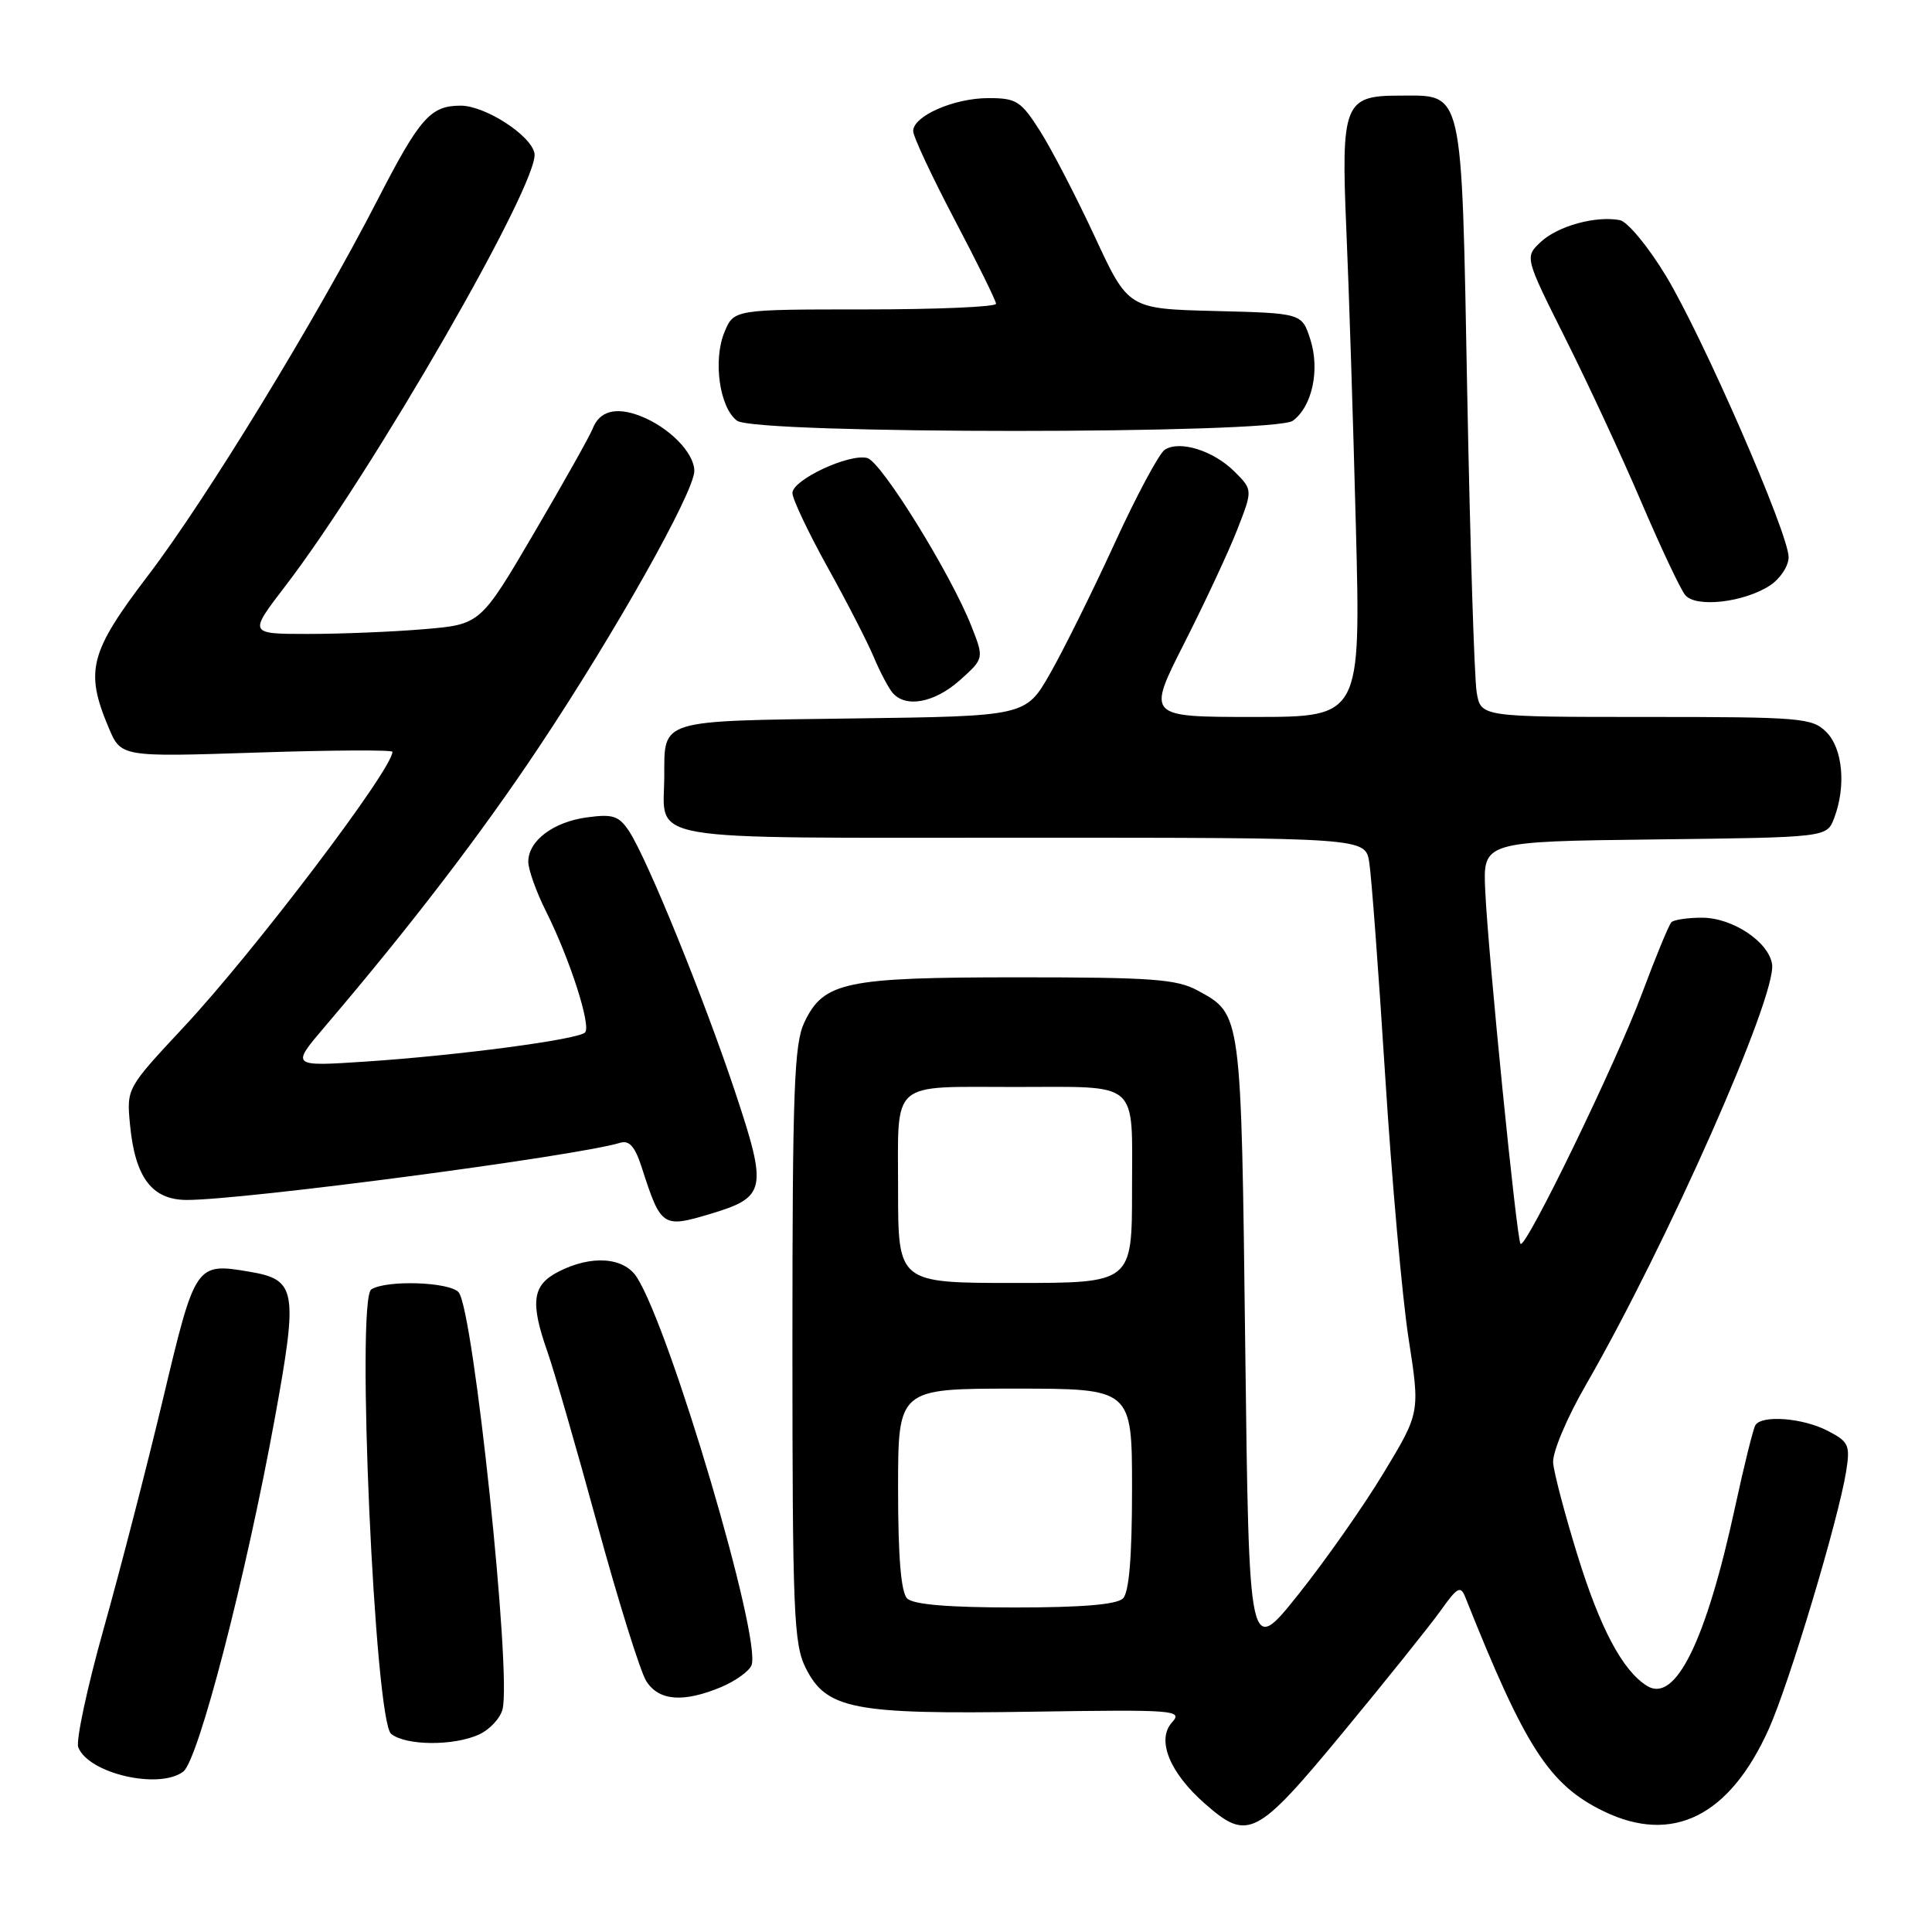<?xml version="1.0" encoding="UTF-8" standalone="no"?>
<!DOCTYPE svg PUBLIC "-//W3C//DTD SVG 1.1//EN" "http://www.w3.org/Graphics/SVG/1.1/DTD/svg11.dtd" >
<svg xmlns="http://www.w3.org/2000/svg" xmlns:xlink="http://www.w3.org/1999/xlink" version="1.1" viewBox="0 0 256 256">
 <g >
 <path fill="currentColor"
d=" M 178.00 229.50 C 183.68 222.63 189.48 215.39 190.89 213.42 C 193.12 210.28 193.54 210.06 194.17 211.66 C 202.12 231.62 205.29 236.51 212.53 240.02 C 221.64 244.42 229.19 240.65 234.38 229.09 C 237.09 223.05 243.59 201.39 244.62 195.00 C 245.18 191.47 244.98 191.04 242.16 189.58 C 238.87 187.88 233.45 187.46 232.60 188.84 C 232.31 189.31 231.11 194.14 229.93 199.59 C 226.06 217.48 222.00 225.73 218.24 223.39 C 215.00 221.38 212.00 215.73 209.00 205.99 C 207.35 200.65 205.91 195.18 205.80 193.84 C 205.68 192.46 207.59 187.93 210.17 183.45 C 220.90 164.81 235.44 131.96 234.81 127.76 C 234.36 124.79 229.56 121.60 225.53 121.60 C 223.62 121.60 221.80 121.87 221.47 122.20 C 221.14 122.53 219.39 126.78 217.57 131.65 C 214.16 140.82 202.18 165.51 201.48 164.82 C 200.97 164.30 197.19 126.49 196.80 118.00 C 196.50 111.50 196.50 111.50 219.28 111.23 C 242.06 110.96 242.06 110.96 243.03 108.42 C 244.64 104.20 244.18 99.18 242.00 97.00 C 240.12 95.12 238.67 95.00 218.11 95.00 C 196.22 95.00 196.22 95.00 195.67 91.75 C 195.36 89.96 194.80 72.20 194.42 52.29 C 193.64 11.03 194.01 12.67 185.35 12.67 C 178.12 12.67 177.68 13.79 178.40 30.50 C 178.74 38.20 179.30 55.86 179.66 69.75 C 180.31 95.00 180.31 95.00 166.14 95.00 C 151.97 95.00 151.97 95.00 156.91 85.25 C 159.63 79.89 162.79 73.12 163.93 70.21 C 166.00 64.91 166.00 64.91 163.59 62.50 C 160.80 59.71 156.30 58.30 154.33 59.60 C 153.58 60.10 150.57 65.71 147.66 72.07 C 144.74 78.43 140.90 86.17 139.13 89.27 C 135.91 94.90 135.91 94.90 112.92 95.20 C 87.20 95.54 88.04 95.28 88.02 102.82 C 87.98 111.67 84.11 111.00 135.49 111.00 C 180.91 111.00 180.91 111.00 181.43 114.25 C 181.72 116.04 182.67 128.75 183.54 142.50 C 184.41 156.25 185.80 171.93 186.64 177.34 C 188.17 187.18 188.17 187.18 183.33 195.18 C 180.67 199.59 175.57 206.85 172.00 211.32 C 165.50 219.45 165.50 219.45 165.00 178.48 C 164.46 133.99 164.52 134.43 158.72 131.26 C 155.94 129.74 152.68 129.50 135.00 129.50 C 111.94 129.50 109.13 130.09 106.57 135.49 C 105.23 138.33 105.00 144.46 105.00 178.15 C 105.00 213.61 105.18 217.85 106.75 221.00 C 109.50 226.49 113.03 227.18 136.68 226.81 C 155.73 226.52 156.77 226.60 155.30 228.22 C 153.21 230.53 154.97 234.89 159.66 239.00 C 165.36 244.01 166.48 243.43 178.00 229.50 Z  M 24.28 234.75 C 26.29 233.24 32.60 208.88 36.44 187.79 C 39.51 170.92 39.27 169.56 33.06 168.51 C 25.94 167.31 25.88 167.39 21.63 185.24 C 19.50 194.18 15.96 207.90 13.76 215.73 C 11.56 223.55 10.04 230.66 10.37 231.52 C 11.70 234.99 21.06 237.17 24.28 234.75 Z  M 63.48 229.83 C 64.89 229.18 66.29 227.68 66.59 226.48 C 67.80 221.67 62.75 173.64 60.78 171.25 C 59.64 169.86 51.23 169.57 49.20 170.85 C 47.16 172.15 49.65 228.00 51.83 229.75 C 53.79 231.32 60.10 231.37 63.48 229.83 Z  M 95.55 223.55 C 97.46 222.74 99.28 221.44 99.58 220.65 C 100.94 217.12 88.85 176.24 84.39 169.25 C 82.67 166.56 78.33 166.26 73.95 168.53 C 70.53 170.29 70.23 172.56 72.54 179.12 C 73.39 181.53 76.37 191.82 79.15 202.00 C 81.93 212.18 84.85 221.51 85.63 222.75 C 87.29 225.38 90.53 225.64 95.55 223.55 Z  M 94.12 160.85 C 101.51 158.63 101.72 157.66 97.45 144.81 C 93.29 132.31 85.80 113.88 83.37 110.16 C 82.02 108.11 81.23 107.84 77.82 108.30 C 73.32 108.90 70.00 111.40 70.00 114.19 C 70.00 115.22 71.06 118.19 72.36 120.78 C 75.51 127.07 78.37 135.96 77.52 136.81 C 76.59 137.75 60.70 139.85 48.52 140.66 C 38.55 141.32 38.55 141.32 43.02 136.06 C 54.42 122.69 63.76 110.49 71.41 99.00 C 81.53 83.81 92.00 65.19 92.00 62.40 C 92.00 59.98 88.60 56.55 84.76 55.09 C 81.56 53.88 79.41 54.48 78.52 56.83 C 78.16 57.75 74.68 63.95 70.77 70.62 C 63.66 82.74 63.66 82.74 56.18 83.37 C 52.06 83.72 45.15 84.00 40.82 84.00 C 32.94 84.00 32.94 84.00 37.78 77.69 C 49.36 62.58 71.54 24.06 70.82 20.31 C 70.36 17.92 64.28 14.00 61.04 14.00 C 57.04 14.00 55.63 15.60 50.02 26.50 C 41.88 42.32 27.33 66.14 19.63 76.24 C 11.87 86.43 11.23 88.89 14.39 96.40 C 16.03 100.31 16.03 100.31 34.01 99.72 C 43.91 99.39 52.00 99.35 52.00 99.62 C 52.00 101.94 33.61 126.19 24.31 136.13 C 16.77 144.21 16.77 144.21 17.23 149.05 C 17.90 156.04 20.14 159.00 24.77 159.00 C 32.38 159.00 76.47 153.18 82.16 151.43 C 83.39 151.06 84.14 151.91 85.04 154.71 C 87.58 162.59 87.80 162.74 94.12 160.85 Z  M 127.19 90.13 C 130.40 87.25 130.40 87.25 128.72 82.98 C 126.00 76.06 116.79 61.18 114.92 60.69 C 112.52 60.06 105.00 63.58 105.00 65.33 C 105.00 66.11 107.09 70.52 109.64 75.13 C 112.20 79.73 114.94 85.08 115.75 87.00 C 116.55 88.92 117.67 91.06 118.23 91.75 C 119.94 93.85 123.80 93.15 127.19 90.13 Z  M 234.54 77.57 C 235.89 76.68 237.00 75.00 237.00 73.83 C 237.00 70.69 225.60 44.57 220.72 36.51 C 218.39 32.67 215.65 29.36 214.64 29.17 C 211.47 28.56 206.44 29.94 204.18 32.04 C 202.02 34.06 202.02 34.06 207.43 44.87 C 210.41 50.81 214.95 60.58 217.51 66.59 C 220.08 72.59 222.68 78.11 223.30 78.85 C 224.71 80.56 231.09 79.83 234.54 77.57 Z  M 171.31 55.75 C 173.88 53.86 174.92 48.98 173.62 44.96 C 172.50 41.50 172.50 41.50 161.00 41.21 C 149.50 40.92 149.50 40.92 145.06 31.35 C 142.62 26.09 139.36 19.81 137.83 17.39 C 135.28 13.38 134.69 13.00 130.97 13.00 C 126.41 13.00 121.00 15.37 121.00 17.36 C 121.00 18.09 123.47 23.36 126.48 29.09 C 129.49 34.81 131.97 39.84 131.98 40.25 C 131.99 40.66 124.18 41.00 114.62 41.00 C 97.24 41.00 97.24 41.00 95.99 44.02 C 94.45 47.75 95.35 54.05 97.67 55.75 C 100.14 57.55 168.87 57.55 171.31 55.75 Z  M 120.20 211.80 C 119.39 210.99 119.00 206.31 119.00 197.30 C 119.00 184.00 119.00 184.00 134.50 184.00 C 150.00 184.00 150.00 184.00 150.00 197.30 C 150.00 206.31 149.61 210.99 148.80 211.80 C 147.99 212.61 143.36 213.00 134.50 213.00 C 125.64 213.00 121.01 212.61 120.20 211.80 Z  M 119.00 157.62 C 119.00 142.97 117.79 144.03 134.50 144.03 C 151.21 144.03 150.00 142.97 150.00 157.62 C 150.00 170.00 150.00 170.00 134.50 170.00 C 119.00 170.00 119.00 170.00 119.00 157.62 Z "/>
</g>
</svg>